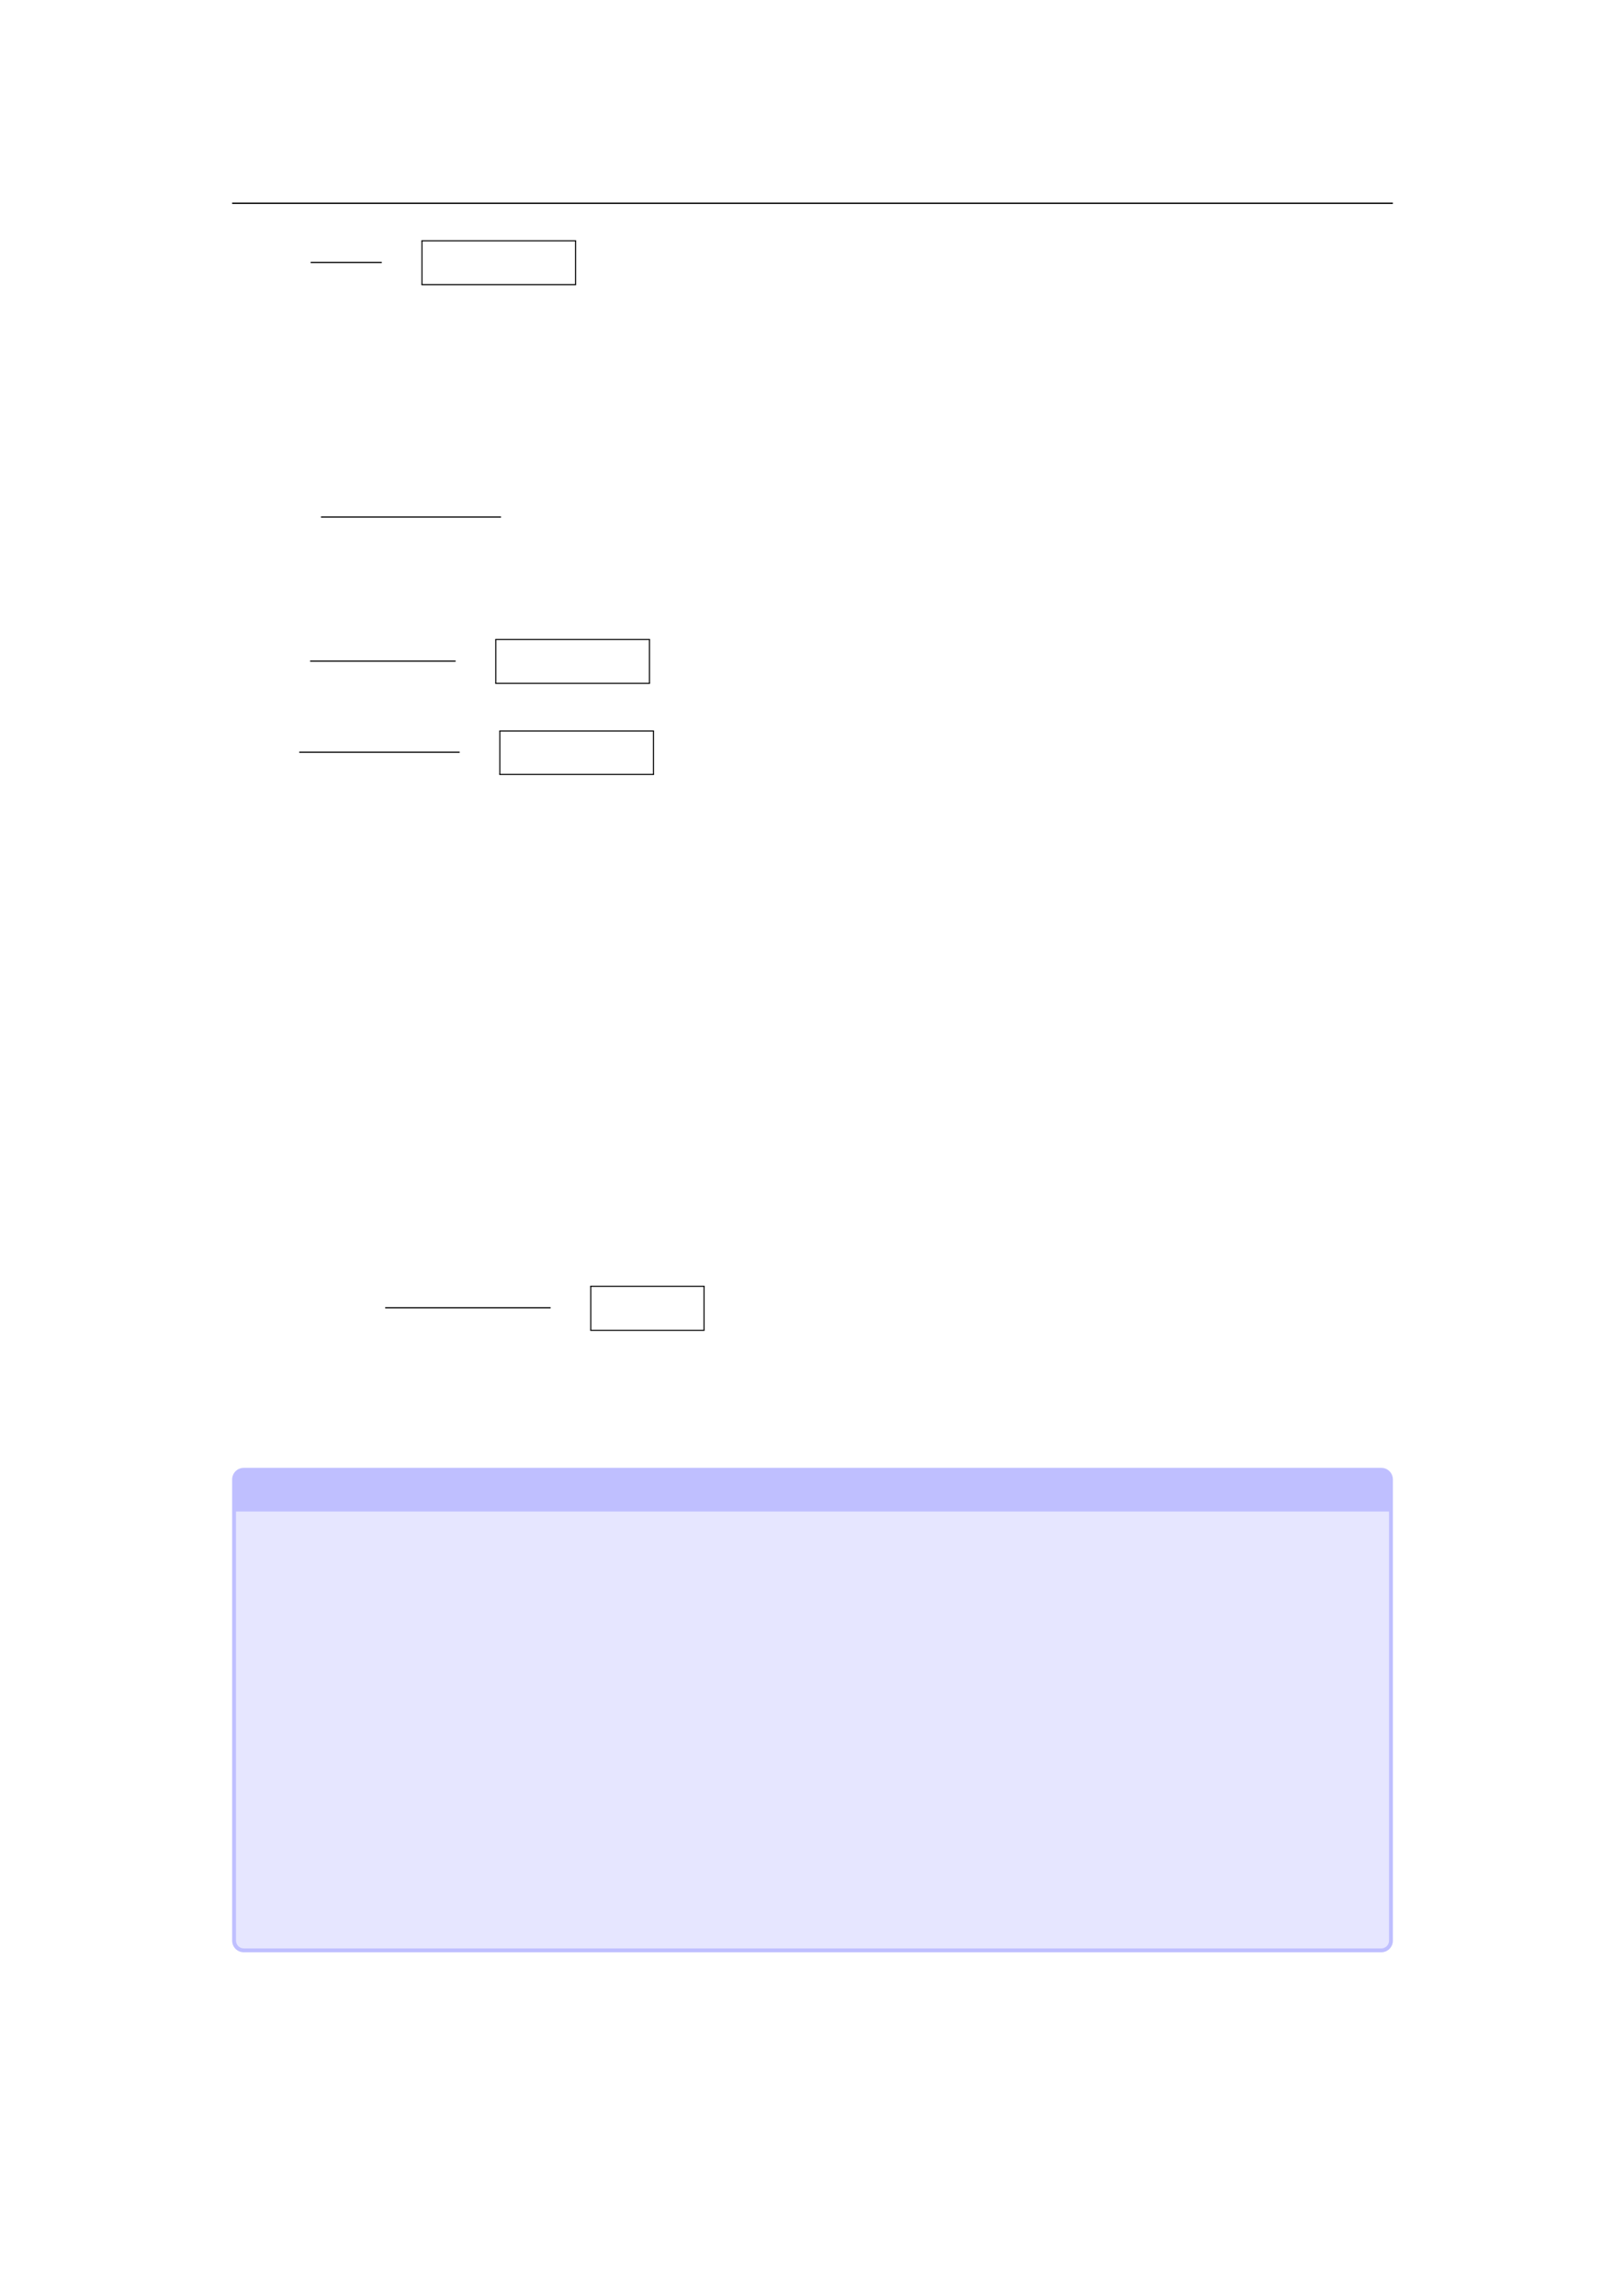 <svg xmlns="http://www.w3.org/2000/svg" xmlns:xlink="http://www.w3.org/1999/xlink" id="body_209" preserveAspectRatio="xMinYMin meet" viewBox="0 0 793 1121"><defs><clipPath id="1"><path id="" clip-rule="evenodd" transform="matrix(1 0 0 1 0 0)" d="M0 841L0 -0.89L0 -0.89L595.276 -0.89L595.276 -0.89L595.276 841L595.276 841L0 841z" /></clipPath></defs><g transform="matrix(1.333 0 0 1.333 0 0)"><g clip-path="url(#1)"><path id="36" transform="matrix(1 0 0 -1 0 841)" d="M85.039 766.564L510.236 766.564" stroke="#000000" stroke-width="0.498" fill="none" /><path id="46" transform="matrix(1 0 0 -1 0 841)" d="M113.794 744.894L139.846 744.894" stroke="#000000" stroke-width="0.436" fill="none" /><path id="58" transform="matrix(1 0 0 -1 0 841)" d="M154.366 752.806L211.039 752.806" stroke="#000000" stroke-width="0.398" fill="none" /><path id="59" transform="matrix(1 0 0 -1 0 841)" d="M154.565 736.754L154.565 752.806" stroke="#000000" stroke-width="0.398" fill="none" /><path id="60" transform="matrix(1 0 0 -1 0 841)" d="M210.839 736.754L210.839 752.806" stroke="#000000" stroke-width="0.398" fill="none" /><path id="61" transform="matrix(1 0 0 -1 0 841)" d="M154.366 736.754L211.039 736.754" stroke="#000000" stroke-width="0.398" fill="none" /><path id="188" transform="matrix(1 0 0 -1 0 841)" d="M117.587 651.636L183.532 651.636" stroke="#000000" stroke-width="0.436" fill="none" /><path id="249" transform="matrix(1 0 0 -1 0 841)" d="M113.602 598.854L166.909 598.854" stroke="#000000" stroke-width="0.436" fill="none" /><path id="263" transform="matrix(1 0 0 -1 0 841)" d="M181.43 606.765L238.103 606.765" stroke="#000000" stroke-width="0.398" fill="none" /><path id="264" transform="matrix(1 0 0 -1 0 841)" d="M181.629 590.713L181.629 606.765" stroke="#000000" stroke-width="0.398" fill="none" /><path id="265" transform="matrix(1 0 0 -1 0 841)" d="M237.903 590.713L237.903 606.765" stroke="#000000" stroke-width="0.398" fill="none" /><path id="266" transform="matrix(1 0 0 -1 0 841)" d="M181.43 590.713L238.103 590.713" stroke="#000000" stroke-width="0.398" fill="none" /><path id="280" transform="matrix(1 0 0 -1 0 841)" d="M109.617 565.485L168.379 565.485" stroke="#000000" stroke-width="0.436" fill="none" /><path id="294" transform="matrix(1 0 0 -1 0 841)" d="M182.899 573.244L239.572 573.244" stroke="#000000" stroke-width="0.398" fill="none" /><path id="295" transform="matrix(1 0 0 -1 0 841)" d="M183.098 557.344L183.098 573.244" stroke="#000000" stroke-width="0.398" fill="none" /><path id="296" transform="matrix(1 0 0 -1 0 841)" d="M239.373 557.344L239.373 573.244" stroke="#000000" stroke-width="0.398" fill="none" /><path id="297" transform="matrix(1 0 0 -1 0 841)" d="M182.899 557.344L239.572 557.344" stroke="#000000" stroke-width="0.398" fill="none" /><path id="582" transform="matrix(1 0 0 -1 0 841)" d="M141.096 362.032L201.693 362.032" stroke="#000000" stroke-width="0.436" fill="none" /><path id="591" transform="matrix(1 0 0 -1 0 841)" d="M216.214 369.889L258.083 369.889" stroke="#000000" stroke-width="0.398" fill="none" /><path id="592" transform="matrix(1 0 0 -1 0 841)" d="M216.413 353.755L216.413 369.889" stroke="#000000" stroke-width="0.398" fill="none" /><path id="593" transform="matrix(1 0 0 -1 0 841)" d="M257.883 353.755L257.883 369.889" stroke="#000000" stroke-width="0.398" fill="none" /><path id="594" transform="matrix(1 0 0 -1 0 841)" d="M216.214 353.755L258.083 353.755" stroke="#000000" stroke-width="0.398" fill="none" /><path id="675" transform="matrix(1 0 0 -1 0 841)" d="M85.039 130.199L85.039 299.129C 85.039 301.477 86.943 303.381 89.291 303.381L89.291 303.381L505.989 303.381C 508.338 303.381 510.241 301.477 510.241 299.129L510.241 299.129L510.241 130.199C 510.241 127.851 508.338 125.947 505.989 125.947L505.989 125.947L89.291 125.947C 86.943 125.947 85.039 127.851 85.039 130.199z" stroke="none" fill="#BFBFFF" fill-rule="nonzero" /><path id="676" transform="matrix(1 0 0 -1 0 841)" d="M86.456 130.199L86.456 287.371L86.456 287.371L508.824 287.371L508.824 287.371L508.824 130.199C 508.824 128.633 507.555 127.364 505.989 127.364L505.989 127.364L89.291 127.364C 87.725 127.364 86.456 128.633 86.456 130.199z" stroke="none" fill="#E6E6FF" fill-rule="nonzero" /></g></g></svg>